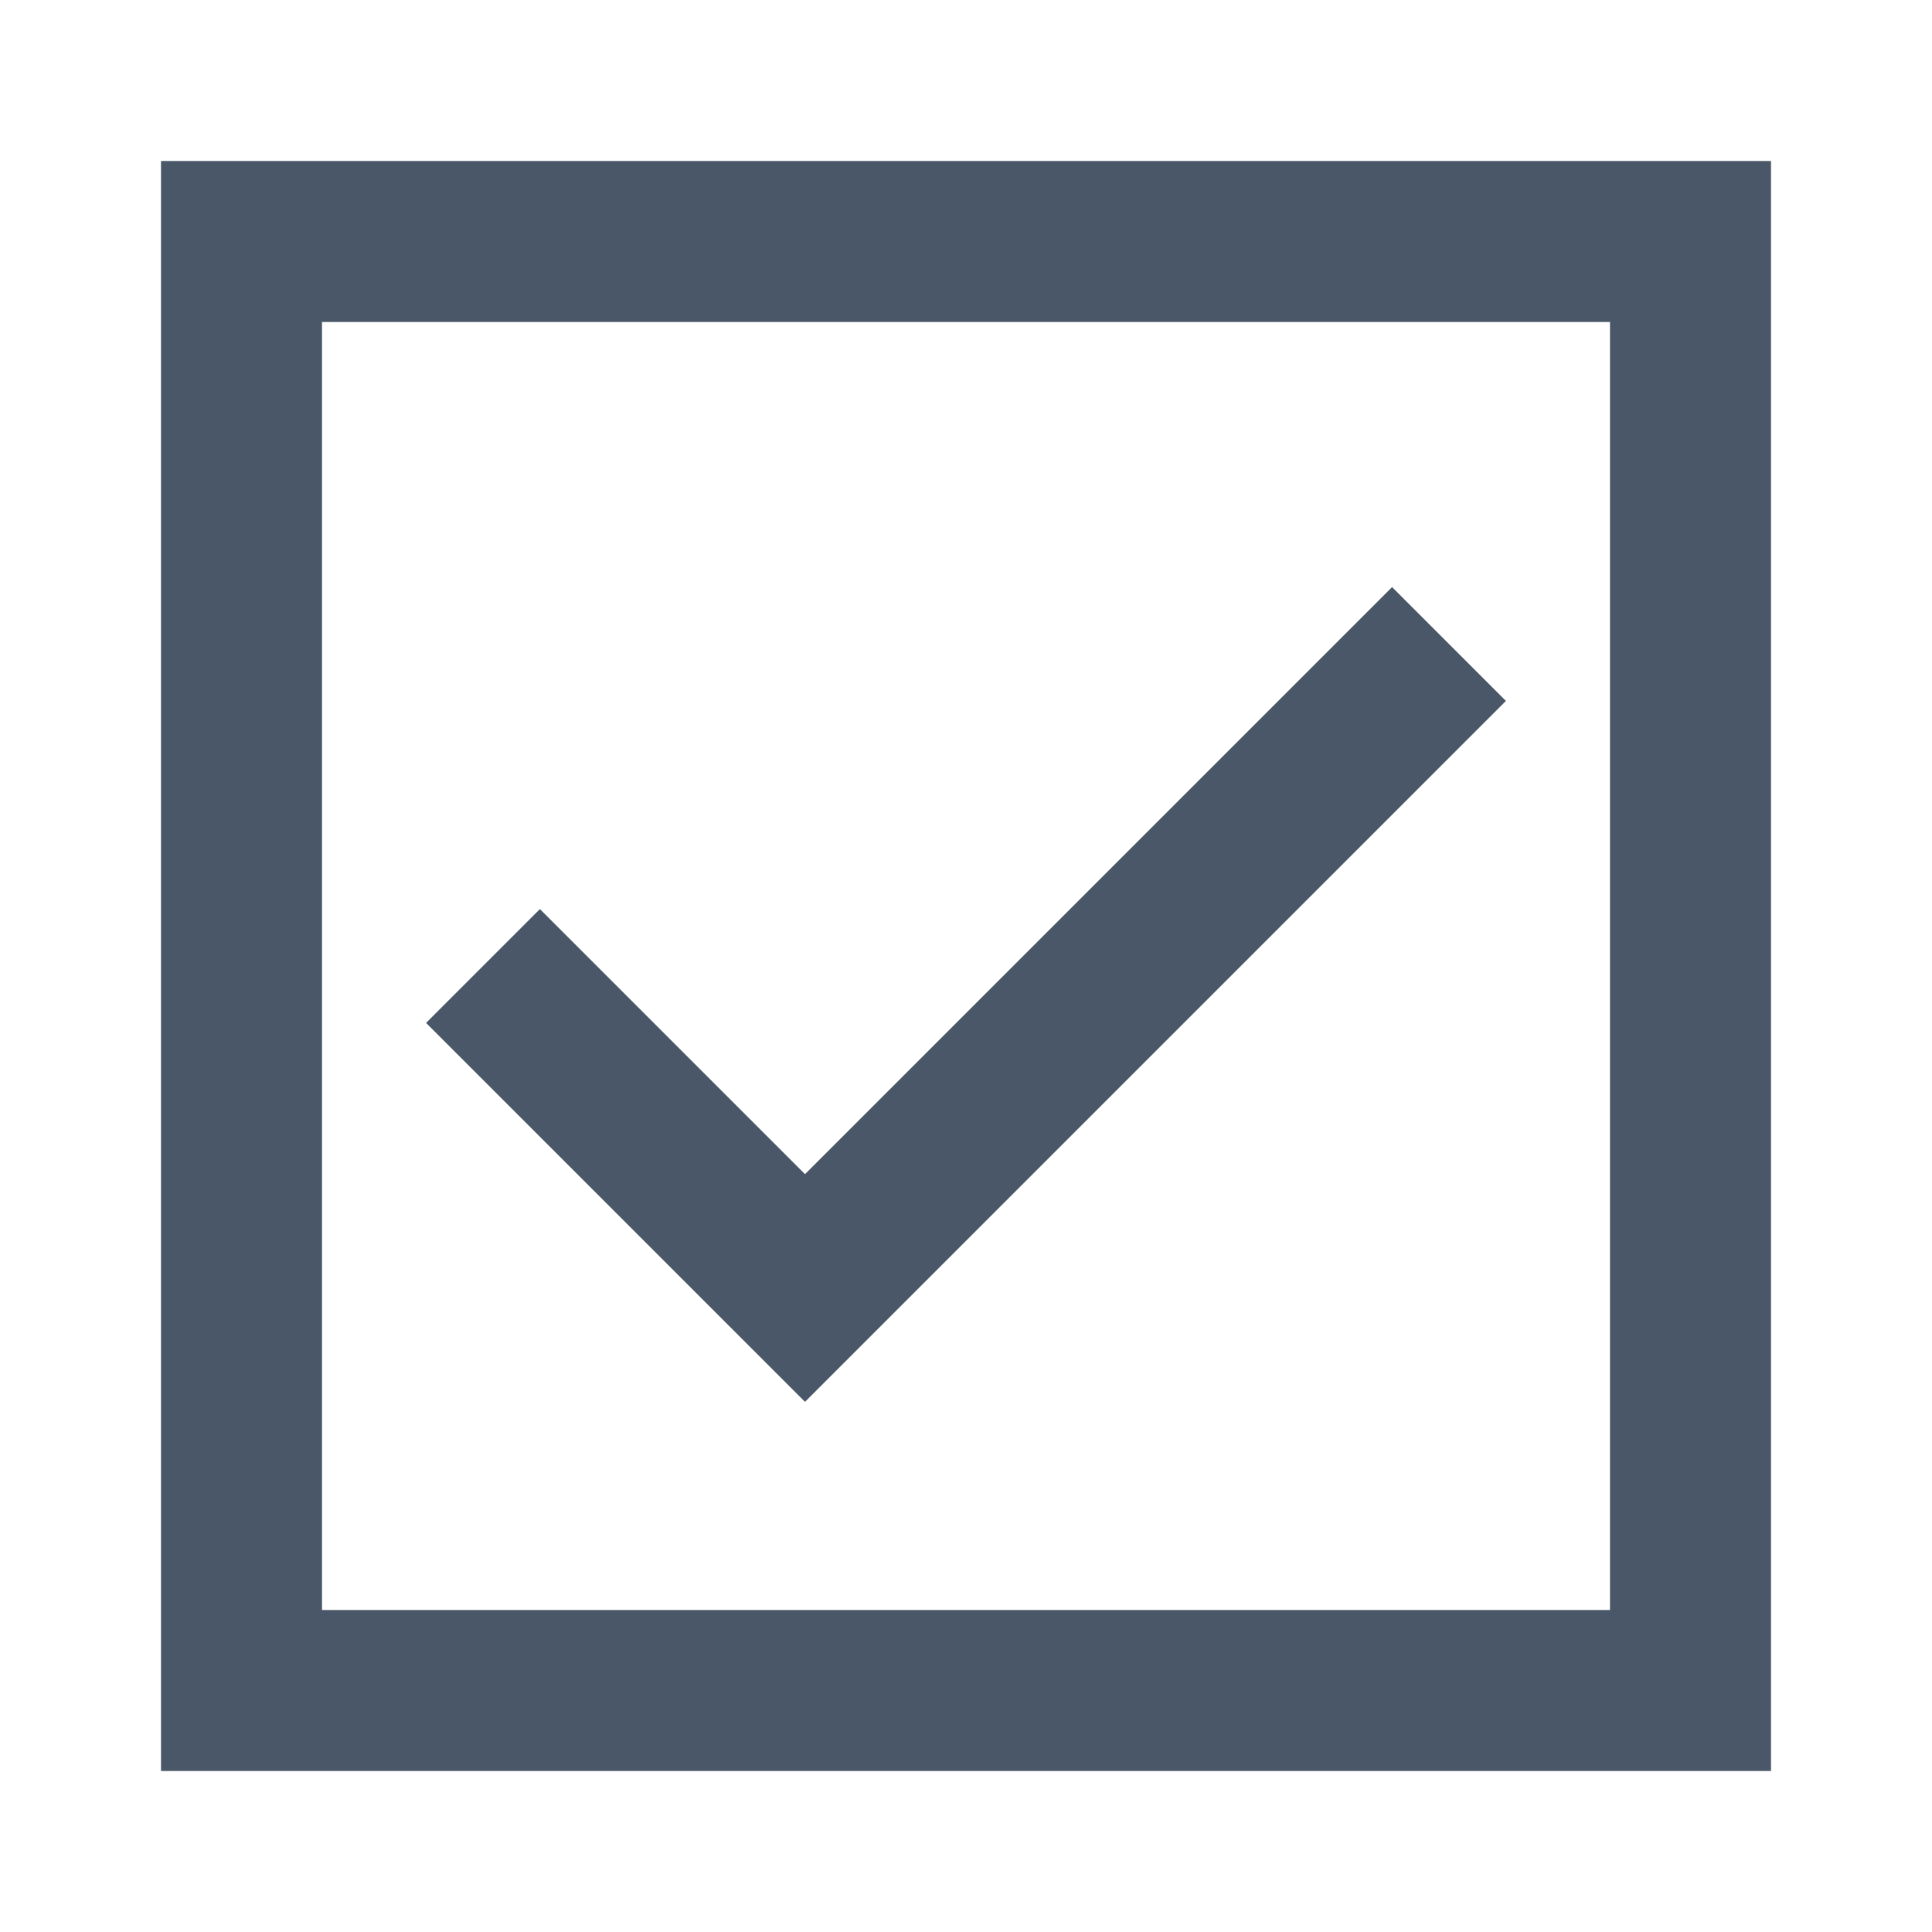 <svg height="24" viewBox="0 0 24 24" width="24" xmlns="http://www.w3.org/2000/svg"><g fill="none" fill-rule="evenodd"><path d="m0 0h24v24h-24z"/><g stroke="#4a5768" stroke-width="2"><path d="m3 3h18v18h-18z"/><path d="m6 12 4 4 8-8"/></g></g></svg>